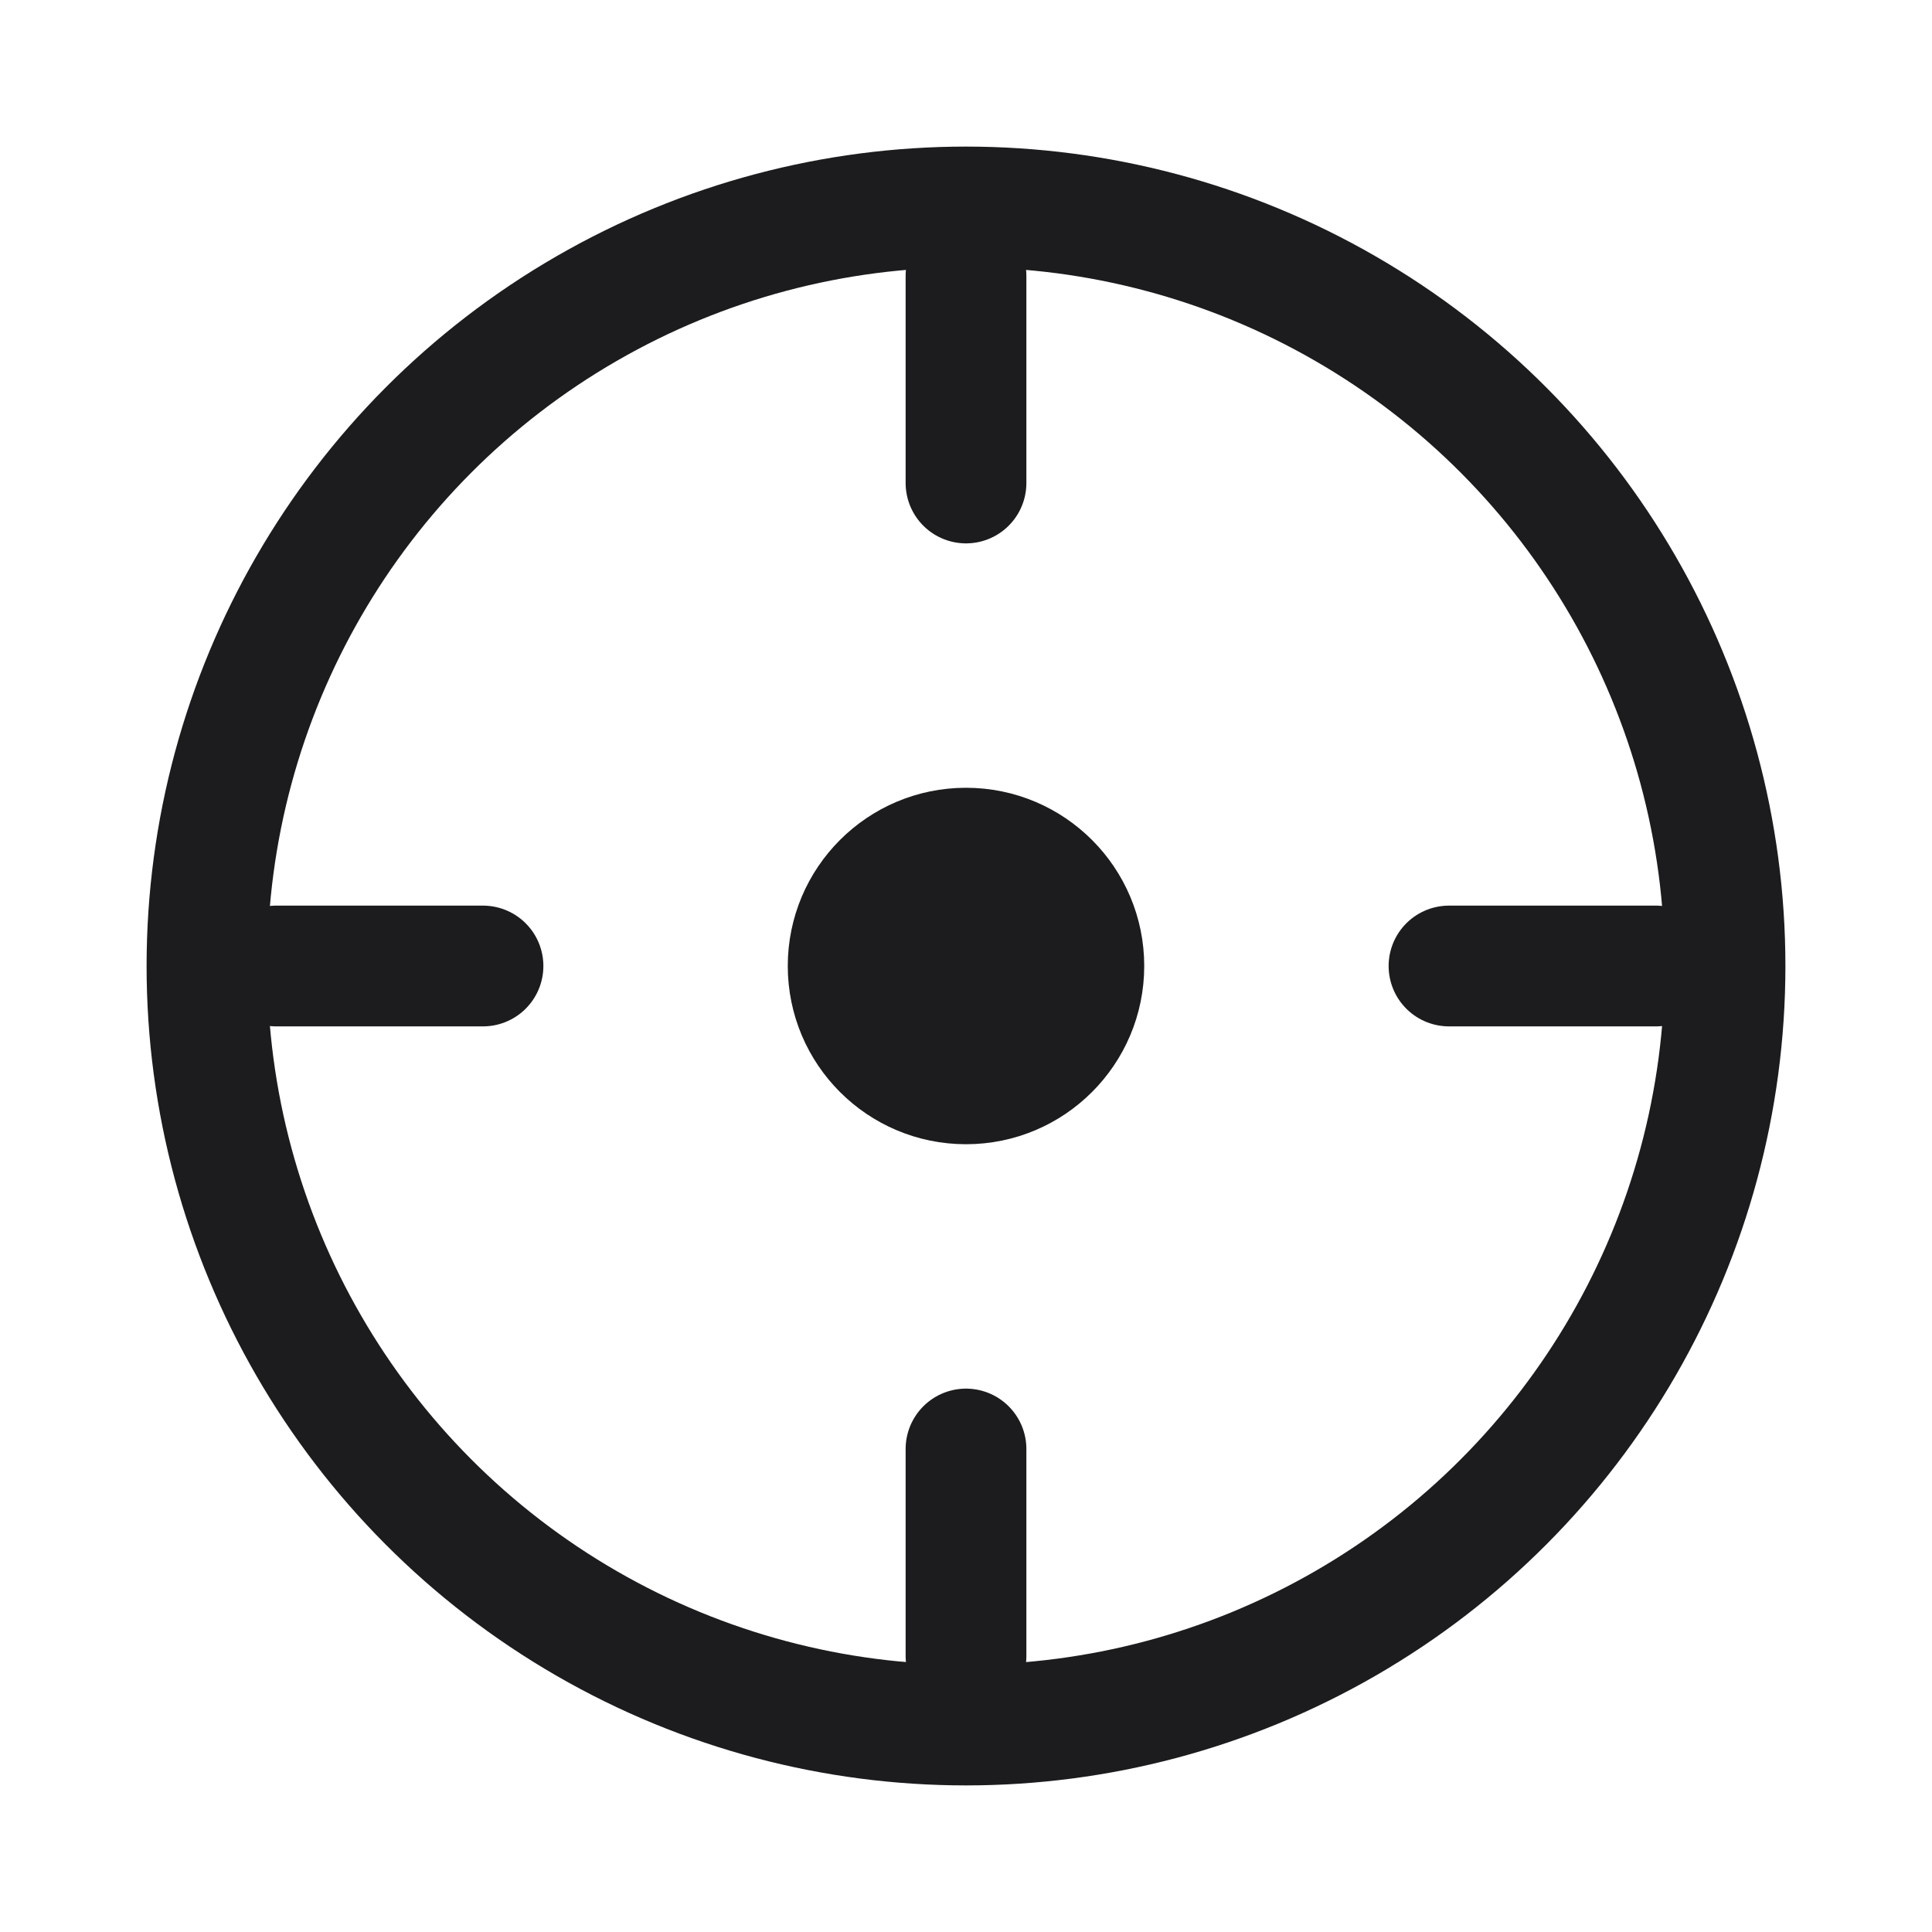 <svg width="24" height="24" viewBox="0 0 24 24" fill="none" xmlns="http://www.w3.org/2000/svg">
<circle cx="12" cy="12" r="9.429" stroke="#1C1C1E" stroke-width="1.5"/>
<circle cx="12" cy="12" r="1.714" fill="#1C1C1E" stroke="#1C1C1E"/>
<path d="M12 6L12 3.428" stroke="#1C1C1E" stroke-width="1.5" stroke-linecap="round"/>
<path d="M18 12L20.571 12" stroke="#1C1C1E" stroke-width="1.5" stroke-linecap="round"/>
<path d="M12 20.571L12 18" stroke="#1C1C1E" stroke-width="1.5" stroke-linecap="round"/>
<path d="M3.429 12H6" stroke="#1C1C1E" stroke-width="1.5" stroke-linecap="round"/>
</svg>
